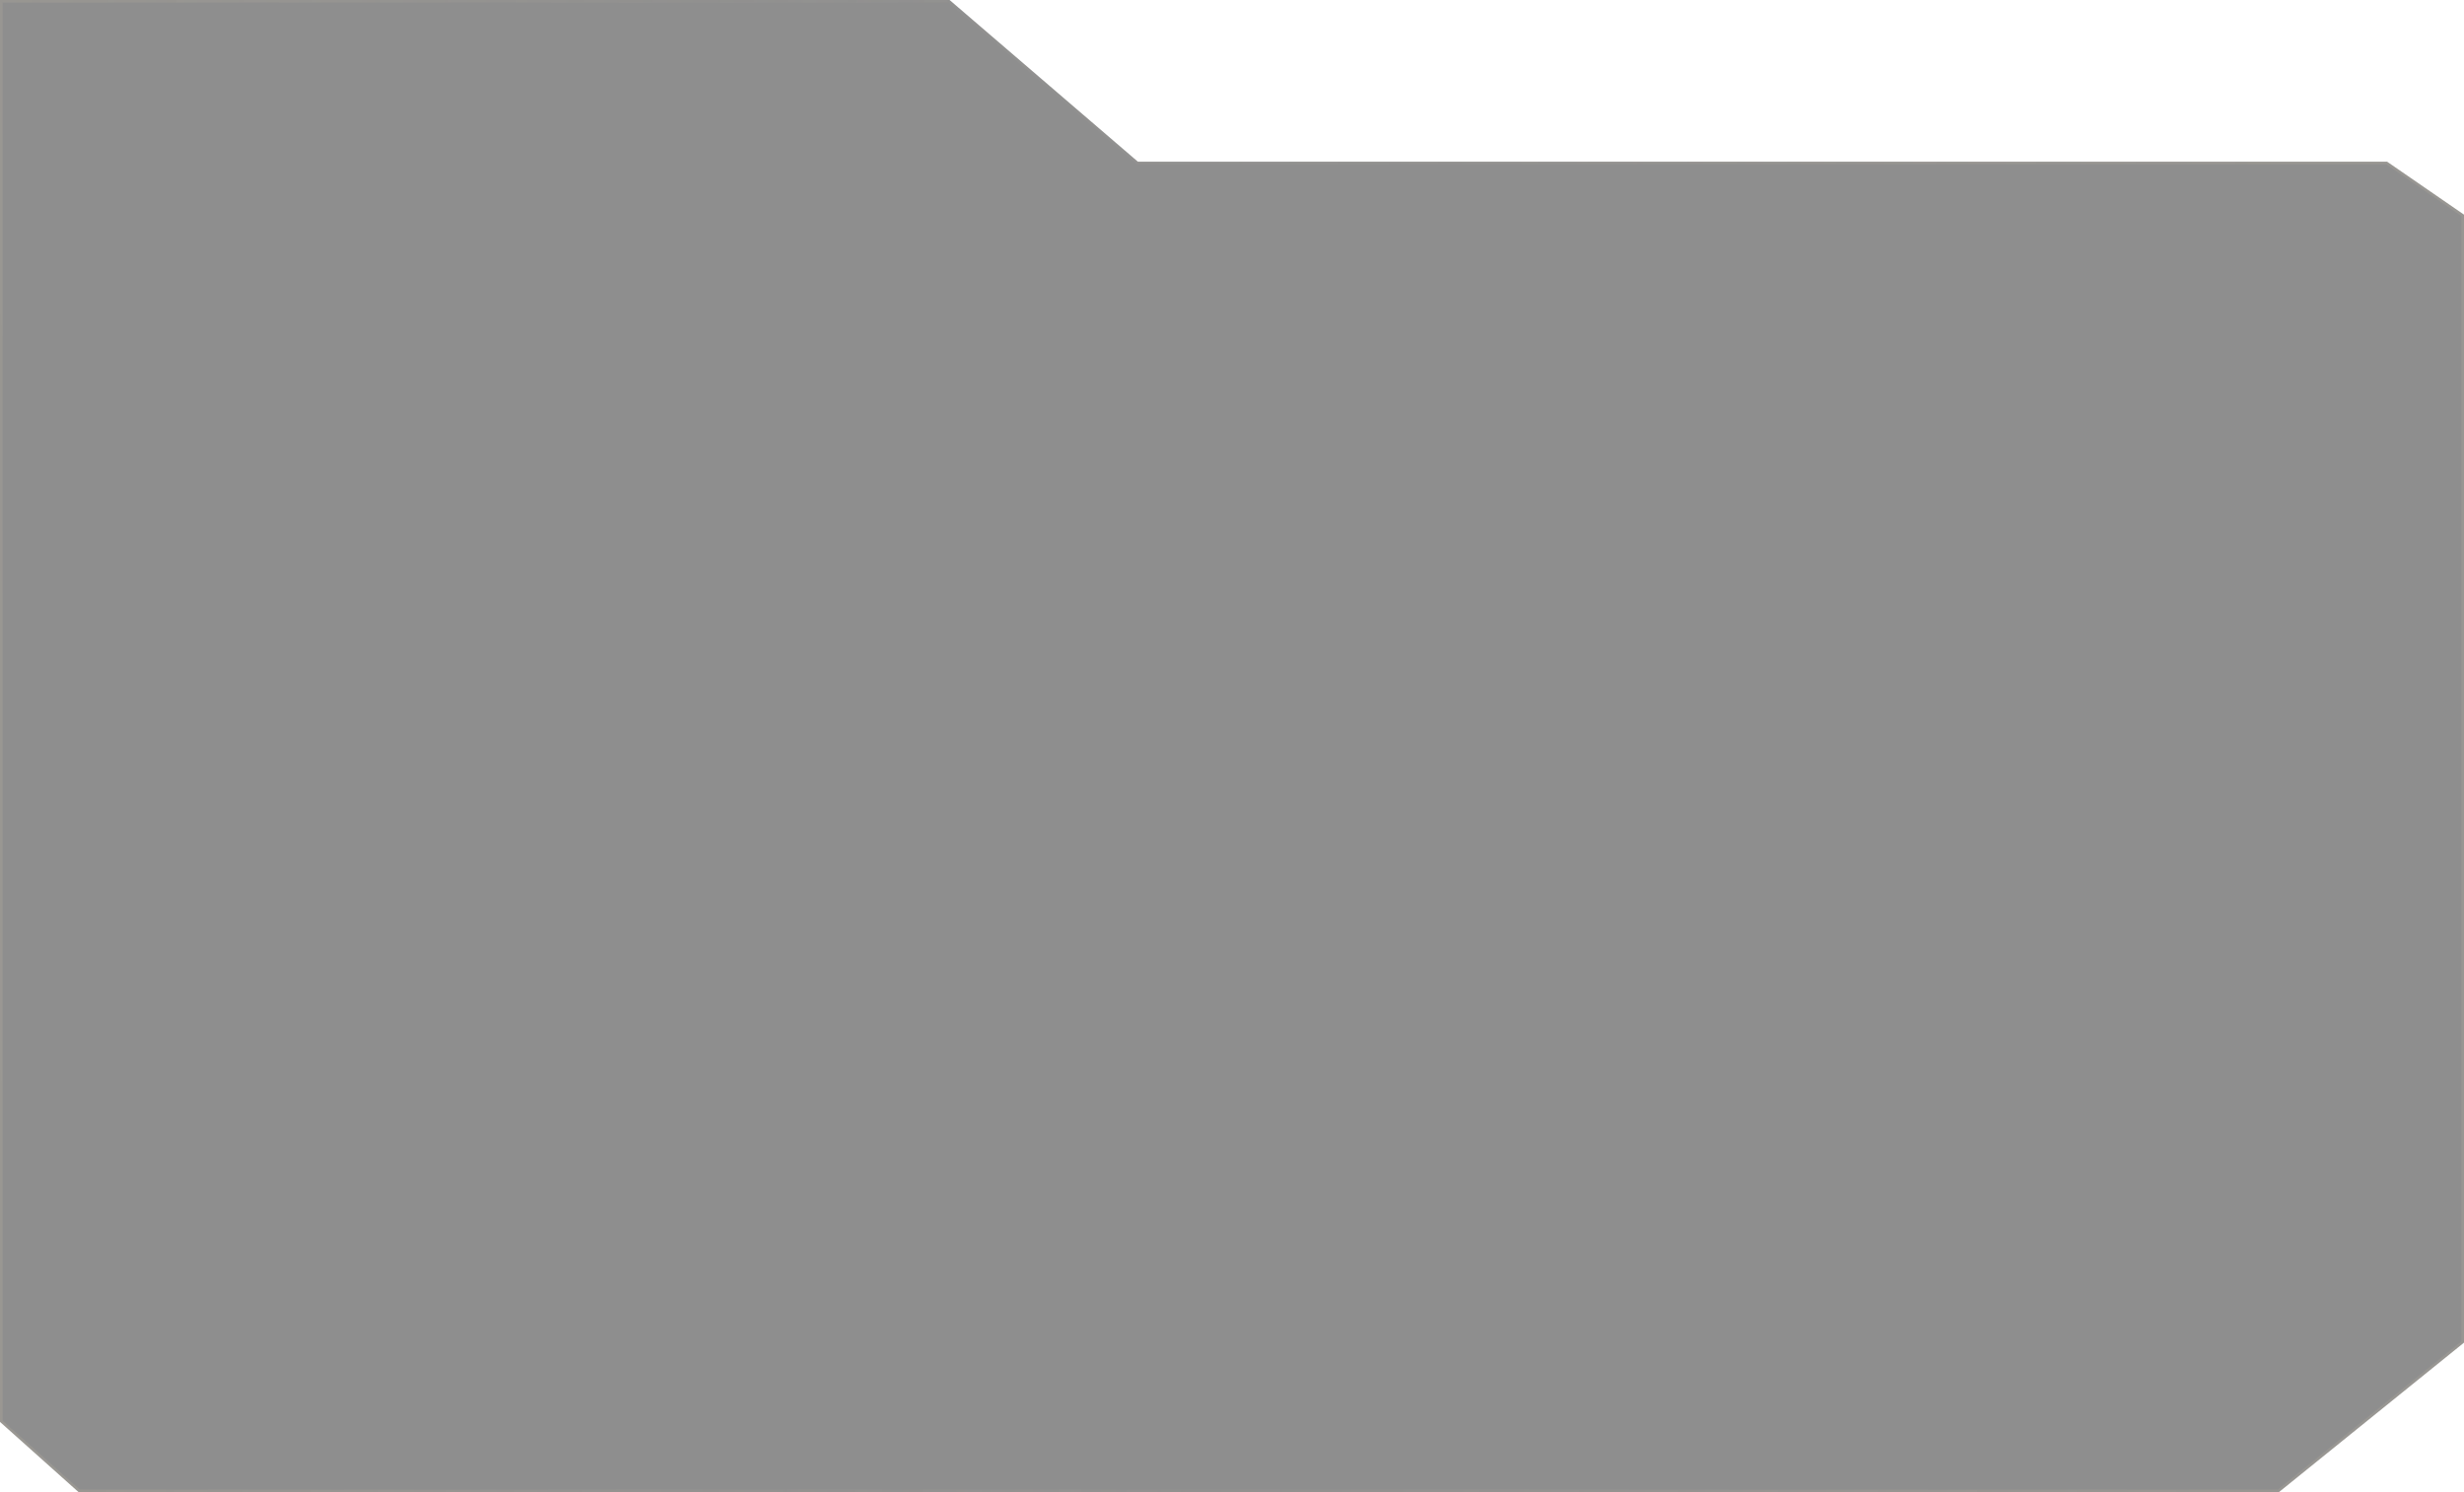 <svg width="956" height="579" viewBox="0 0 956 579" fill="none" xmlns="http://www.w3.org/2000/svg">
<g filter="url(#filter0_b_718_1048)">
<path d="M941.072 73.018L956 83.302V520.988L884.185 579H30.49L15.245 565.373L0 551.747V0H368.425L441.475 62.734H926.145L941.072 73.018Z" fill="#1E1E1E" fill-opacity="0.5"/>
<path d="M15.578 565.001L0.5 551.523V0.5H368.24L441.149 63.113L441.29 63.234H441.475H925.989L940.789 73.43L955.5 83.565V520.75L884.008 578.5H30.681L15.578 565.001Z" stroke="url(#paint0_linear_718_1048)" stroke-opacity="0.2"/>
<path d="M15.578 565.001L0.5 551.523V0.5H368.24L441.149 63.113L441.29 63.234H441.475H925.989L940.789 73.43L955.5 83.565V520.75L884.008 578.5H30.681L15.578 565.001Z" stroke="url(#paint1_linear_718_1048)" stroke-opacity="0.5"/>
</g>
<defs>
<filter id="filter0_b_718_1048" x="-15" y="-15" width="986" height="609" filterUnits="userSpaceOnUse" color-interpolation-filters="sRGB">
<feFlood flood-opacity="0" result="BackgroundImageFix"/>
<feGaussianBlur in="BackgroundImageFix" stdDeviation="7.5"/>
<feComposite in2="SourceAlpha" operator="in" result="effect1_backgroundBlur_718_1048"/>
<feBlend mode="normal" in="SourceGraphic" in2="effect1_backgroundBlur_718_1048" result="shape"/>
</filter>
<linearGradient id="paint0_linear_718_1048" x1="858.5" y1="740.5" x2="268.514" y2="714.478" gradientUnits="userSpaceOnUse">
<stop stop-color="#E3D2AD" stop-opacity="0.6"/>
<stop offset="1" stop-color="#E3D2AD" stop-opacity="0"/>
</linearGradient>
<linearGradient id="paint1_linear_718_1048" x1="-147.37" y1="406.903" x2="436.689" y2="354.35" gradientUnits="userSpaceOnUse">
<stop stop-color="#E3D2AD" stop-opacity="0.35"/>
<stop offset="1" stop-color="#E3D2AD" stop-opacity="0"/>
</linearGradient>
</defs>
</svg>
